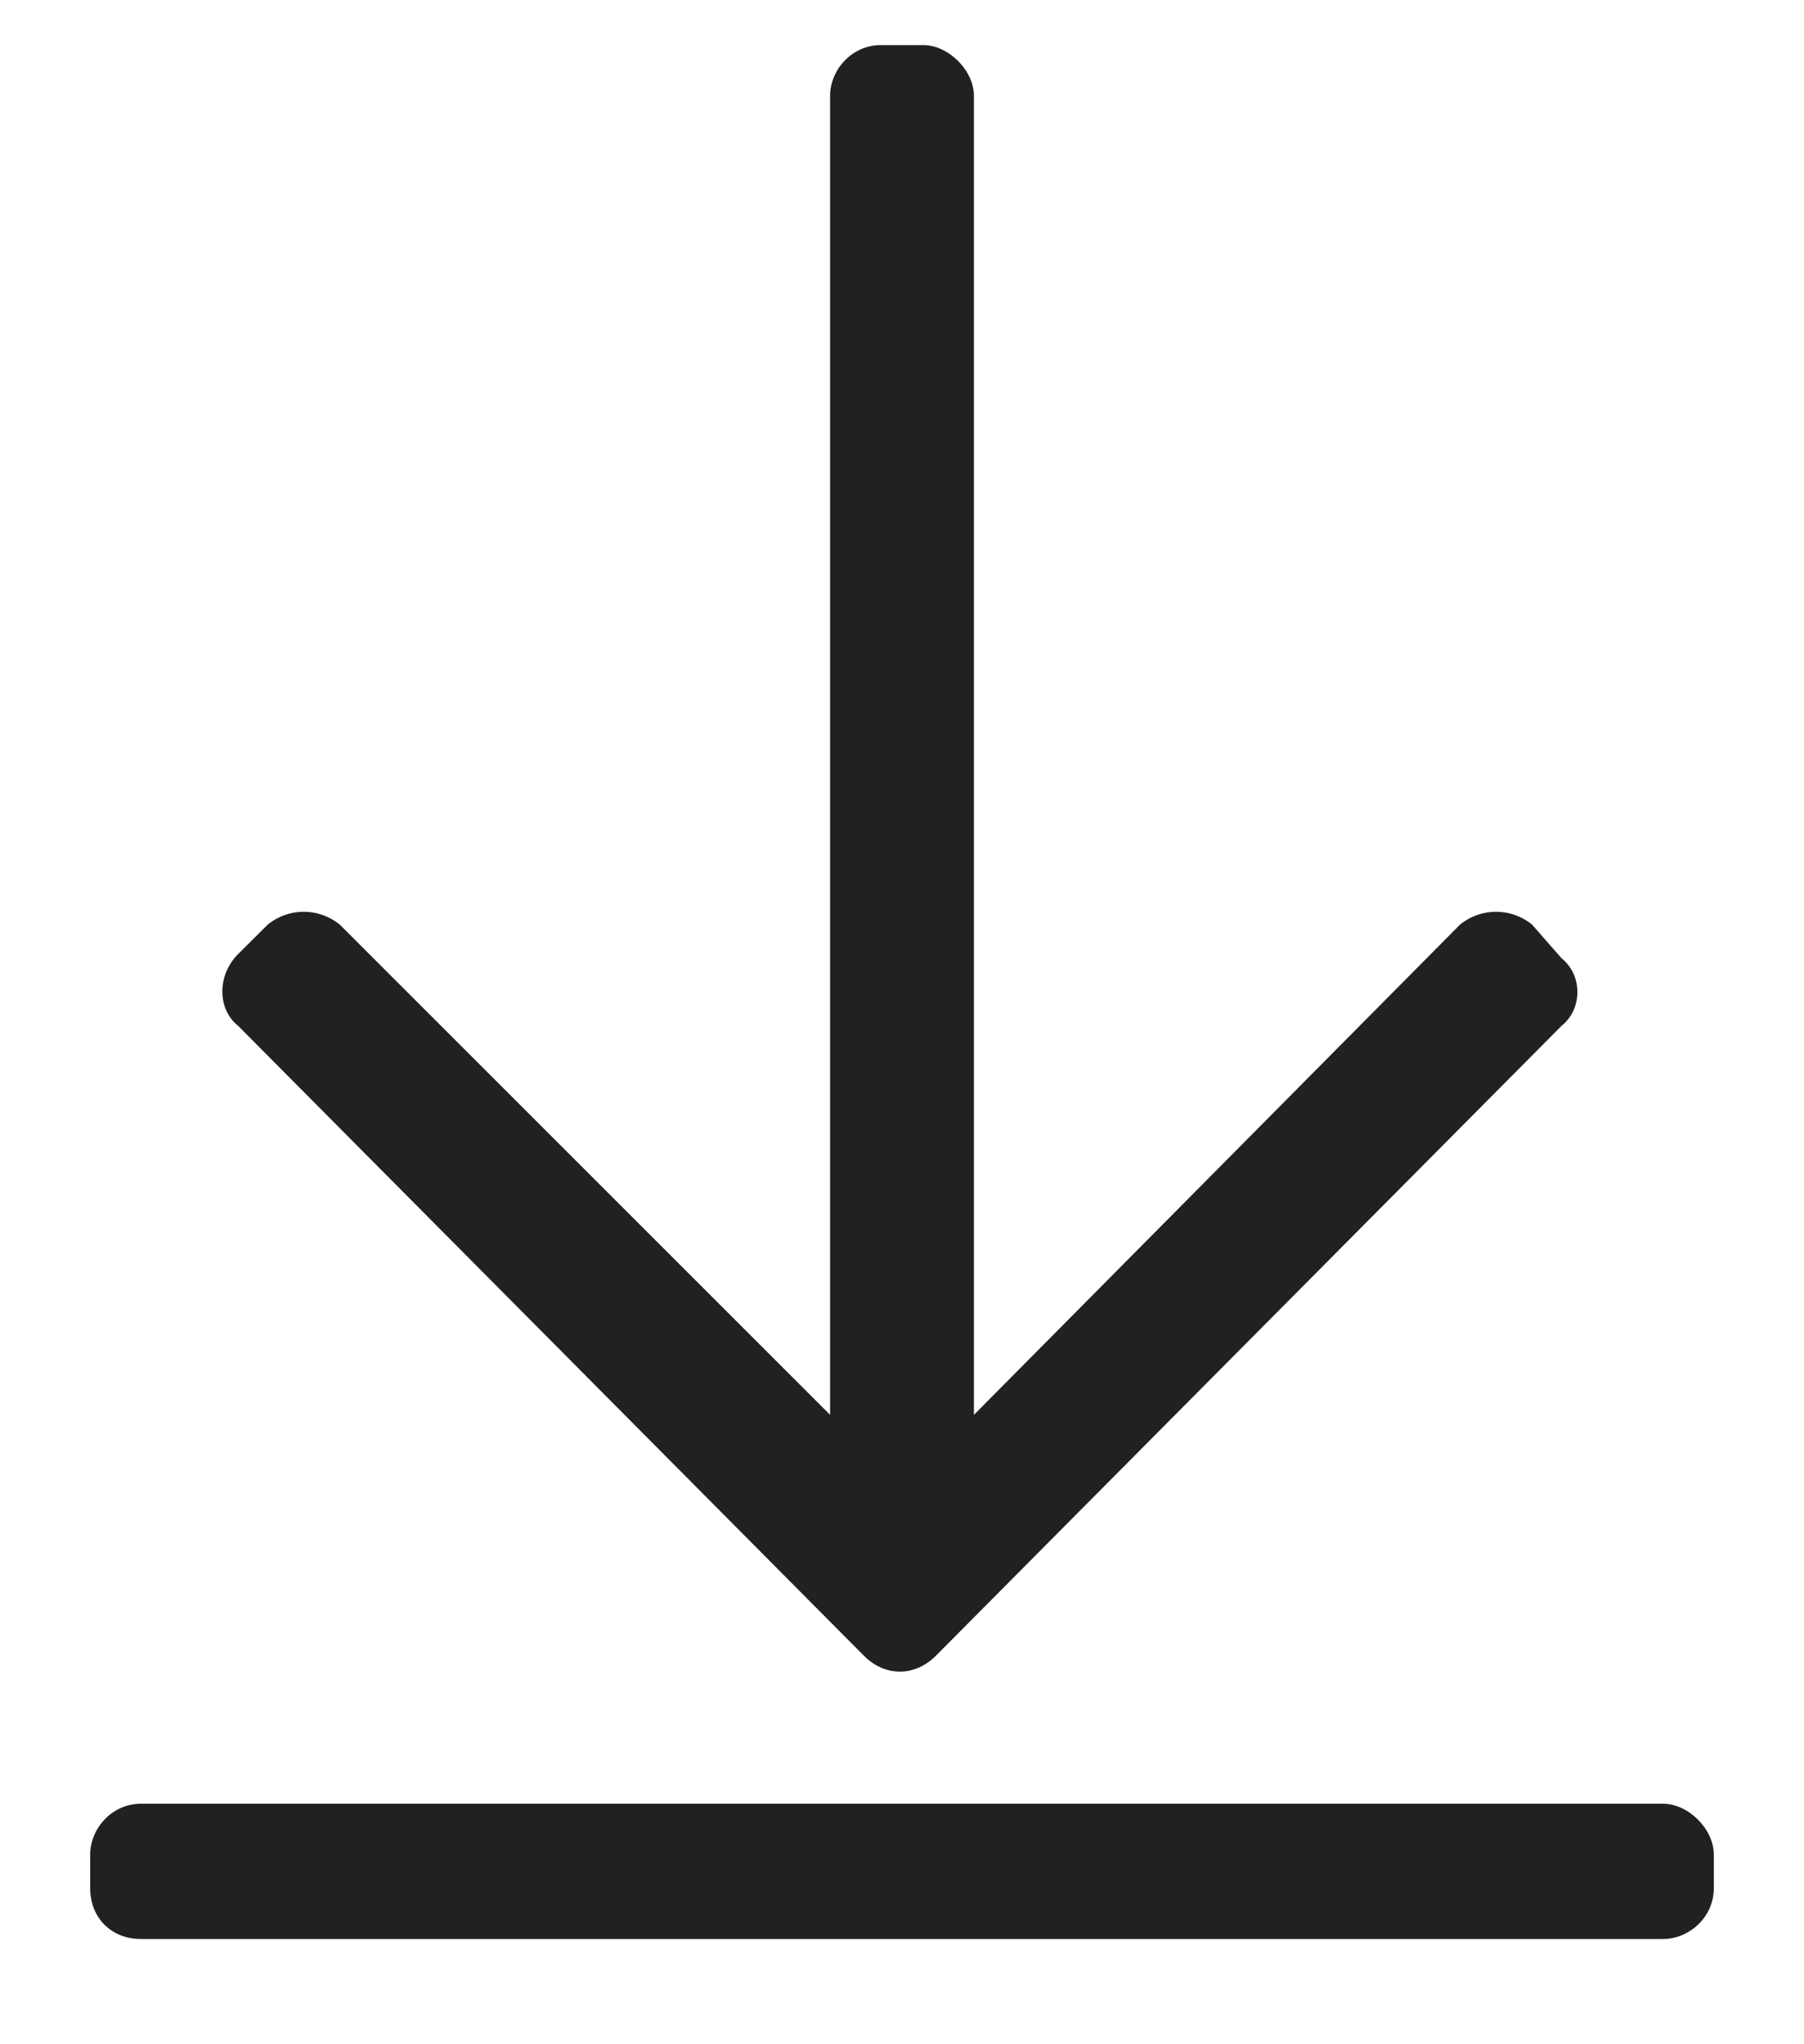 <svg width="15" height="17" viewBox="0 0 15 17" fill="none" xmlns="http://www.w3.org/2000/svg">
<path d="M12.984 8.531C13.16 8.391 13.16 8.109 12.984 7.969L12.738 7.688C12.562 7.547 12.316 7.547 12.141 7.688L8.098 11.766L8.098 0.797C8.098 0.586 7.887 0.375 7.676 0.375L7.324 0.375C7.078 0.375 6.902 0.586 6.902 0.797L6.902 11.766L2.824 7.688C2.648 7.547 2.402 7.547 2.227 7.688L1.98 7.934C1.805 8.109 1.805 8.391 1.98 8.531L7.184 13.77C7.359 13.945 7.605 13.945 7.781 13.77L12.984 8.531ZM14.25 15.703L14.25 15.422C14.25 15.211 14.039 15 13.828 15L1.172 15C0.926 15 0.75 15.211 0.75 15.422L0.75 15.703C0.75 15.949 0.926 16.125 1.172 16.125L13.828 16.125C14.039 16.125 14.25 15.949 14.25 15.703Z" fill="black" fill-opacity="0.87"/>
</svg>

